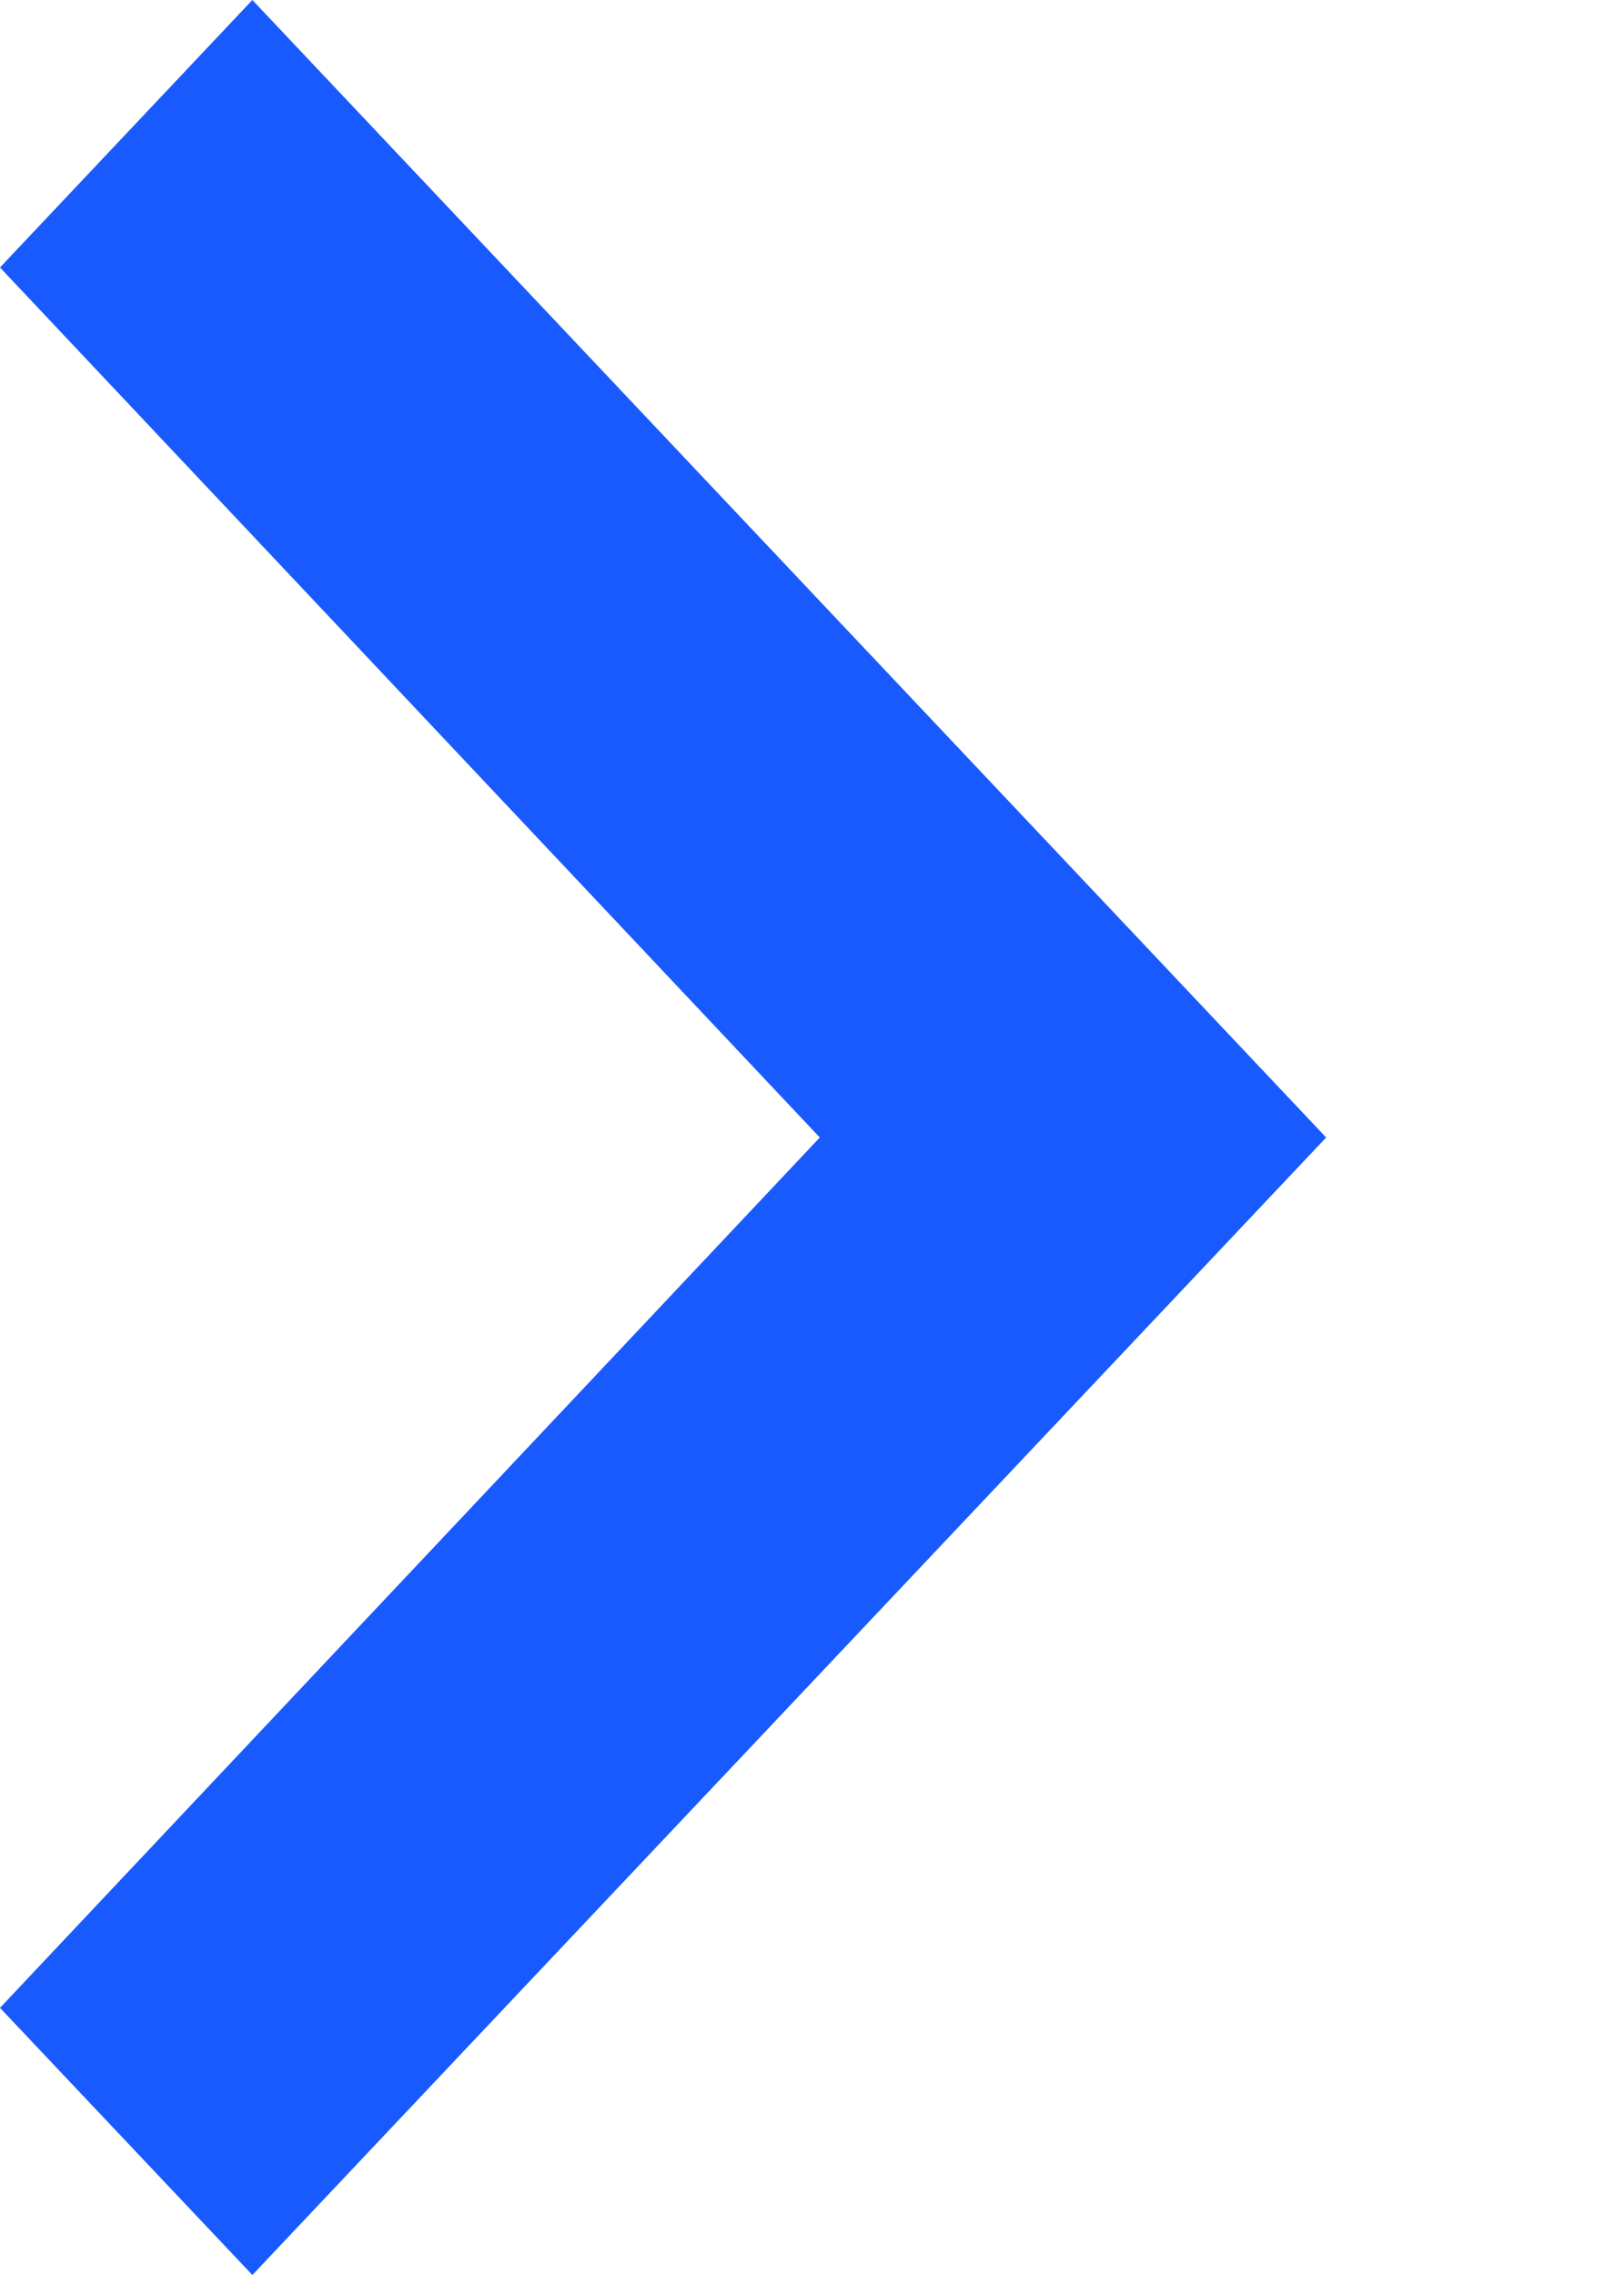 <svg preserveAspectRatio="none" width="100%" height="100%" overflow="visible" style="display: block;" viewBox="0 0 5 7" fill="none" xmlns="http://www.w3.org/2000/svg">
<path id="Vector" d="M4.083 3.5L0.777 0L0 0.823L2.524 3.5L0 6.178L0.777 7L4.083 3.5Z" fill="#195AFE"/>
</svg>
